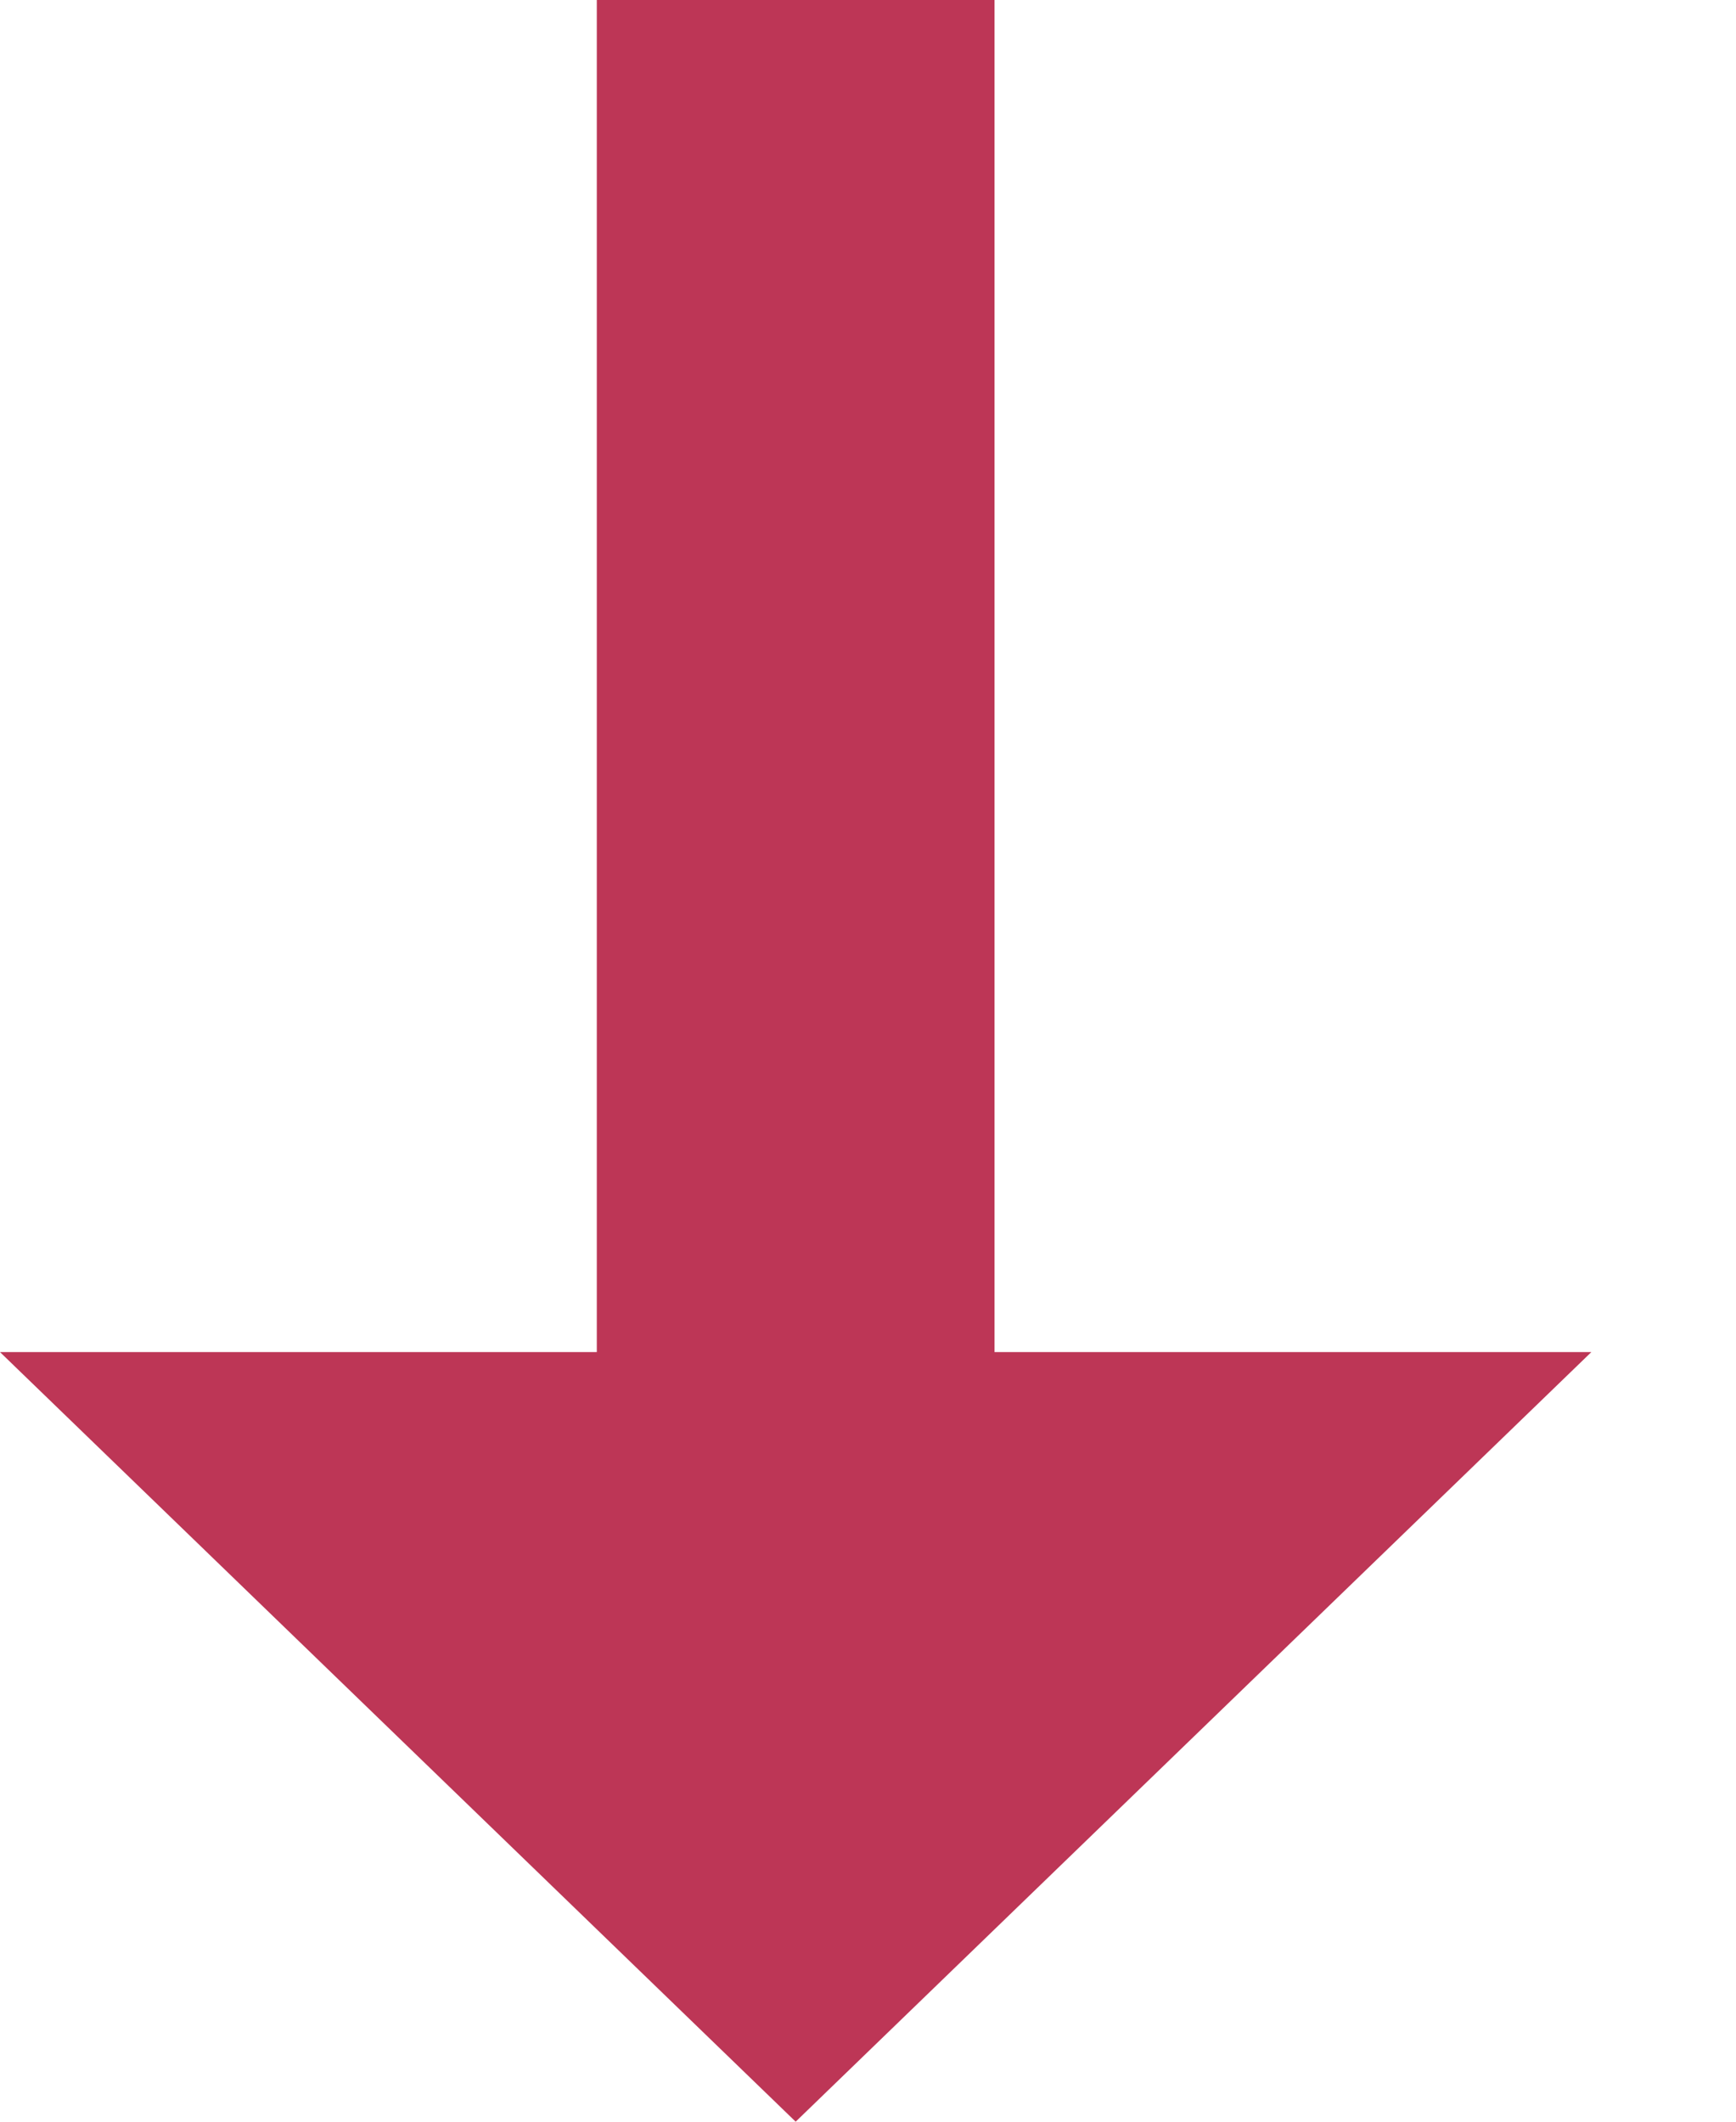 <svg width="9" height="11" viewBox="0 0 9 11" fill="none" xmlns="http://www.w3.org/2000/svg">
<path d="M5.156 7.01L5.156 0L3.094 0L3.094 7.01H0L4.125 11L8.25 7.01L5.156 7.01Z" fill="#BD3656"/>
</svg>
